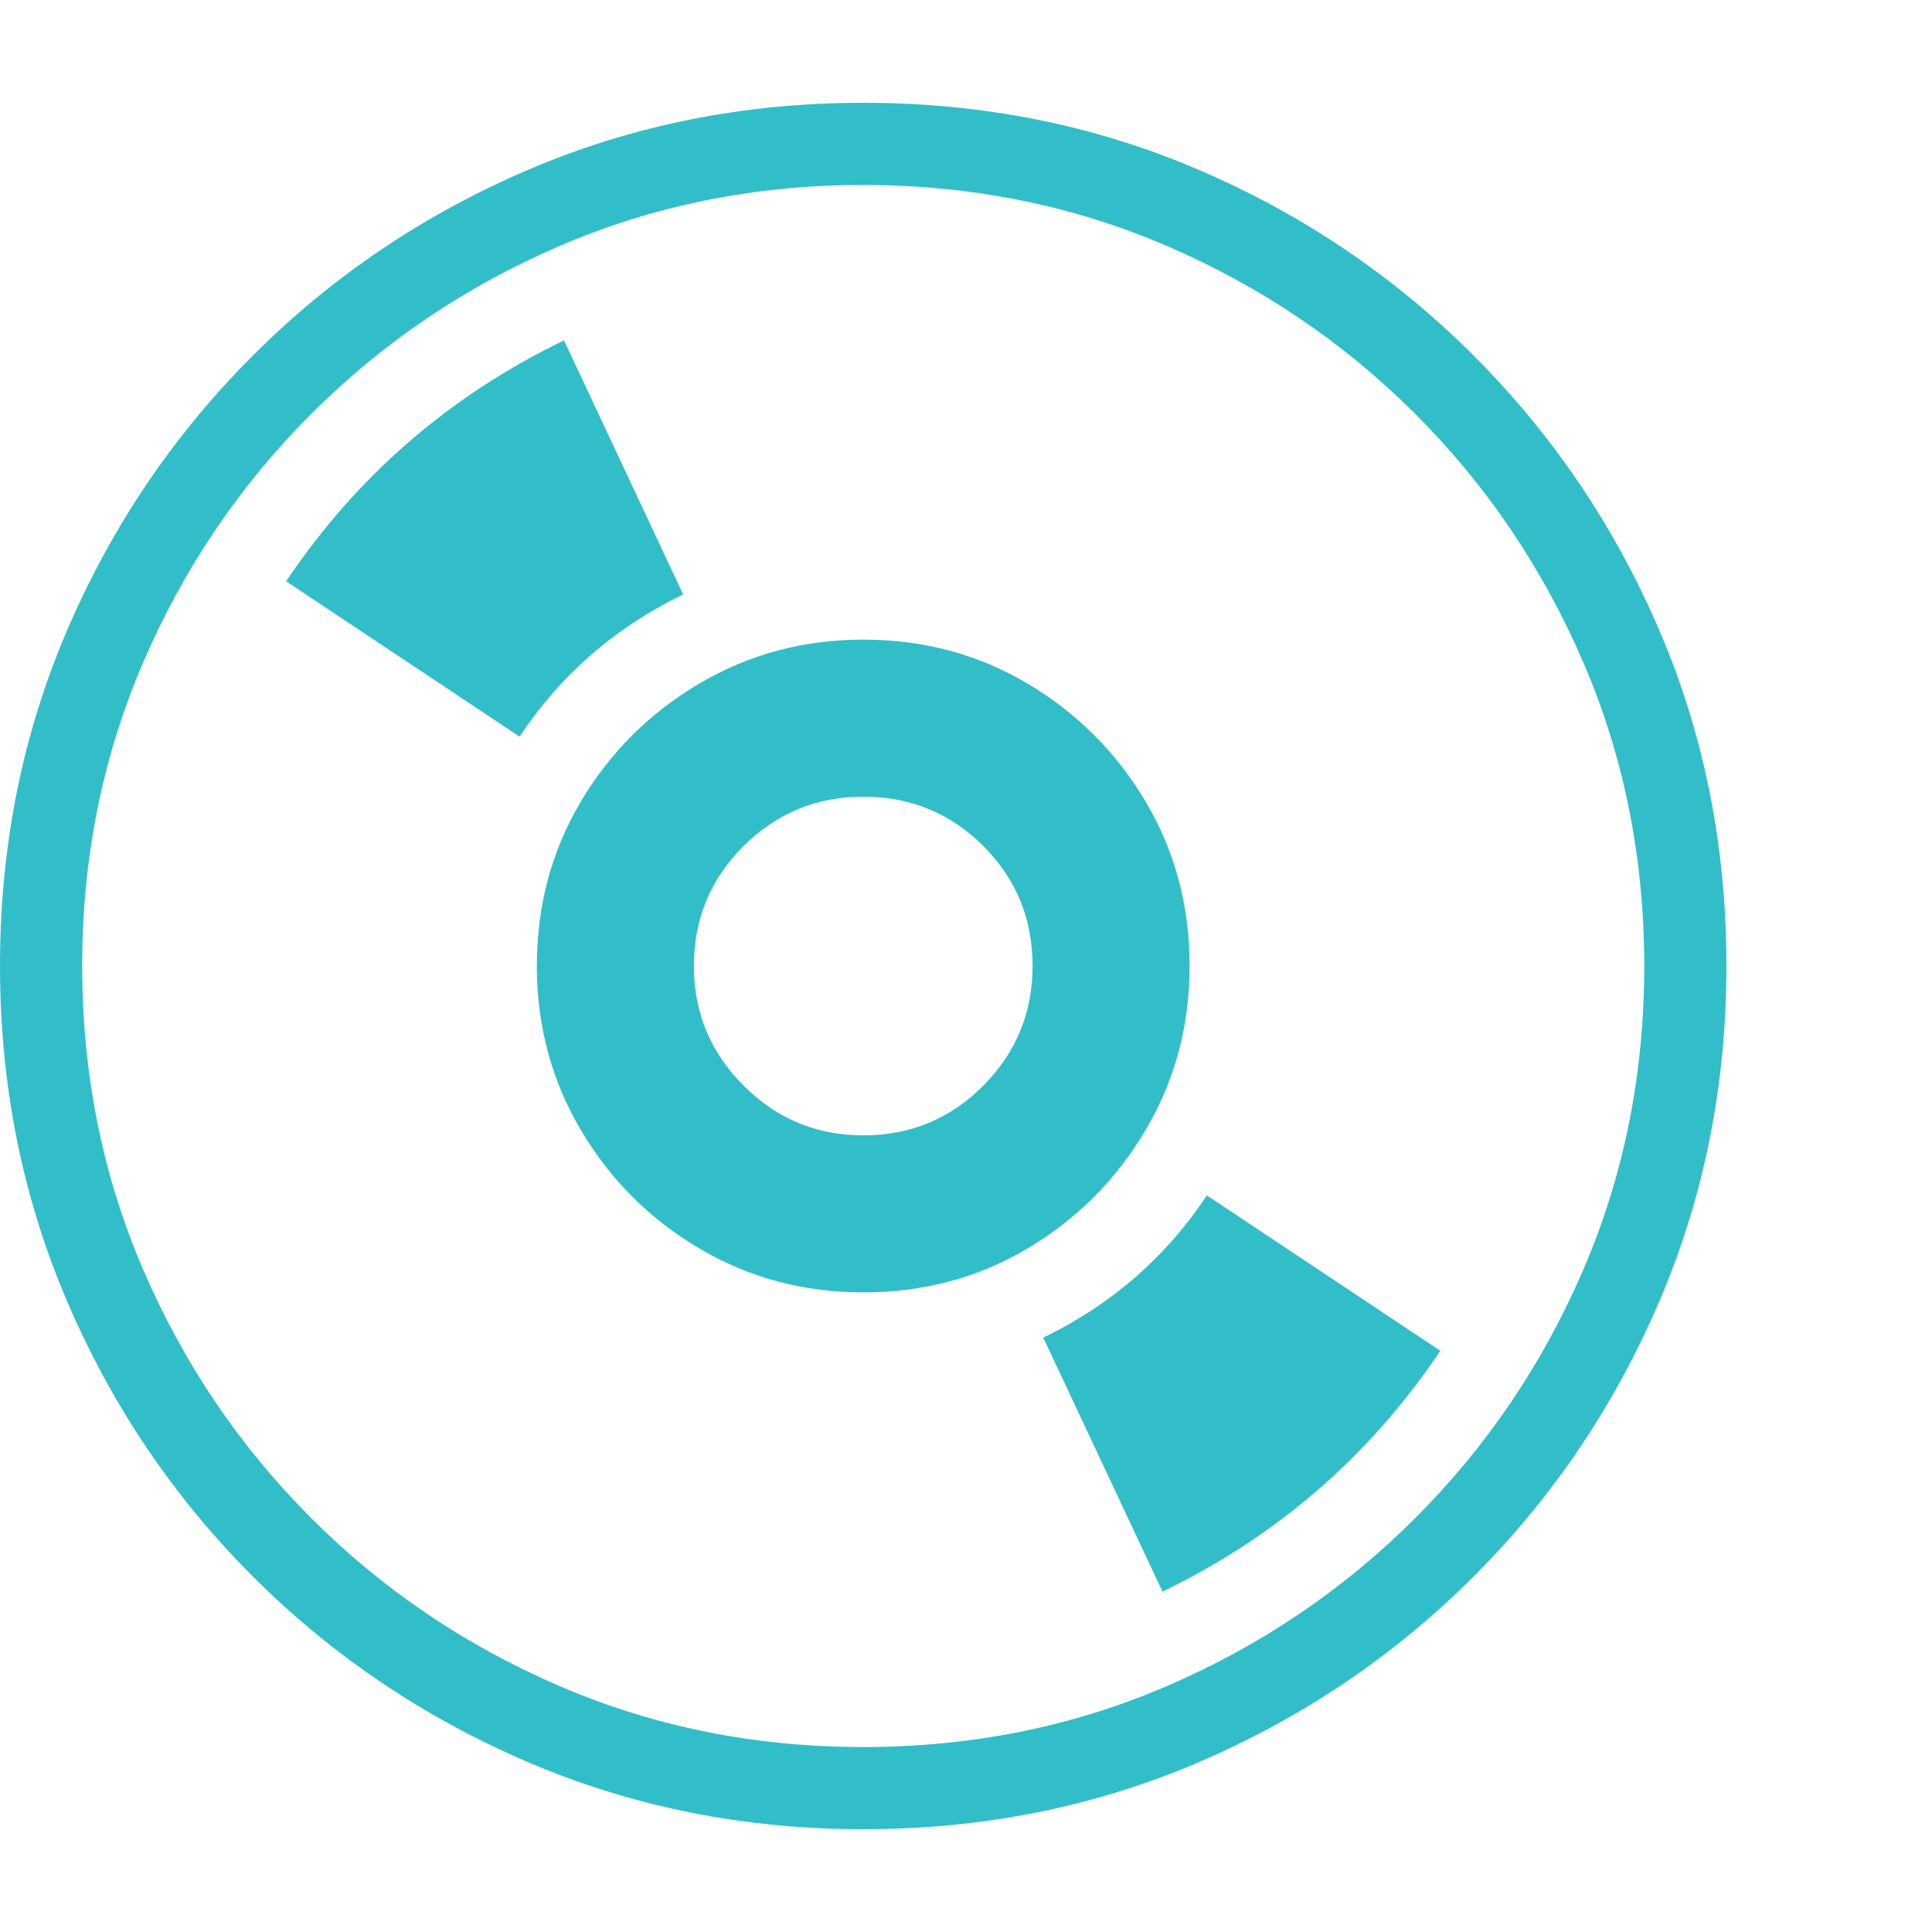 <svg version="1.1" xmlns="http://www.w3.org/2000/svg" style="fill:rgba(0,0,0,1.0)" width="256" height="256" viewBox="0 0 36.719 32.812"><path fill="rgb(50, 190, 200)" d="M16.406 32.812 C14.146 32.812 12.023 32.388 10.039 31.539 C8.055 30.69 6.31 29.513 4.805 28.008 C3.299 26.503 2.122 24.758 1.273 22.773 C0.424 20.789 0 18.667 0 16.406 C0 14.135 0.424 12.01 1.273 10.031 C2.122 8.052 3.299 6.31 4.805 4.805 C6.31 3.299 8.055 2.122 10.039 1.273 C12.023 0.424 14.146 -0 16.406 -0 C18.677 -0 20.802 0.424 22.781 1.273 C24.76 2.122 26.503 3.299 28.008 4.805 C29.513 6.31 30.69 8.052 31.539 10.031 C32.388 12.01 32.812 14.135 32.812 16.406 C32.812 18.667 32.388 20.789 31.539 22.773 C30.69 24.758 29.513 26.503 28.008 28.008 C26.503 29.513 24.76 30.69 22.781 31.539 C20.802 32.388 18.677 32.812 16.406 32.812 Z M22.094 28.297 L19.828 23.469 C21.12 22.844 22.156 21.943 22.938 20.766 L27.375 23.719 C26.031 25.719 24.271 27.245 22.094 28.297 Z M16.406 31.25 C18.458 31.25 20.38 30.865 22.172 30.094 C23.964 29.323 25.539 28.258 26.898 26.898 C28.258 25.539 29.323 23.964 30.094 22.172 C30.865 20.38 31.25 18.458 31.25 16.406 C31.25 14.354 30.865 12.432 30.094 10.641 C29.323 8.849 28.258 7.273 26.898 5.914 C25.539 4.555 23.964 3.49 22.172 2.719 C20.38 1.948 18.458 1.562 16.406 1.562 C14.354 1.562 12.432 1.948 10.641 2.719 C8.849 3.49 7.273 4.555 5.914 5.914 C4.555 7.273 3.49 8.849 2.719 10.641 C1.948 12.432 1.562 14.354 1.562 16.406 C1.562 18.458 1.948 20.38 2.719 22.172 C3.49 23.964 4.555 25.539 5.914 26.898 C7.273 28.258 8.849 29.323 10.641 30.094 C12.432 30.865 14.354 31.25 16.406 31.25 Z M16.406 22.609 C15.271 22.609 14.232 22.331 13.289 21.773 C12.346 21.216 11.596 20.466 11.039 19.523 C10.482 18.581 10.203 17.542 10.203 16.406 C10.203 15.26 10.482 14.219 11.039 13.281 C11.596 12.344 12.346 11.596 13.289 11.039 C14.232 10.482 15.271 10.203 16.406 10.203 C17.552 10.203 18.594 10.482 19.531 11.039 C20.469 11.596 21.216 12.344 21.773 13.281 C22.331 14.219 22.609 15.26 22.609 16.406 C22.609 17.542 22.331 18.581 21.773 19.523 C21.216 20.466 20.469 21.216 19.531 21.773 C18.594 22.331 17.552 22.609 16.406 22.609 Z M16.406 19.625 C17.302 19.625 18.062 19.31 18.688 18.68 C19.313 18.049 19.625 17.292 19.625 16.406 C19.625 15.51 19.313 14.75 18.688 14.125 C18.062 13.5 17.302 13.188 16.406 13.188 C15.521 13.188 14.763 13.5 14.133 14.125 C13.503 14.75 13.188 15.51 13.188 16.406 C13.188 17.292 13.503 18.049 14.133 18.68 C14.763 19.31 15.521 19.625 16.406 19.625 Z M9.875 12.047 L5.438 9.094 C6.781 7.094 8.542 5.568 10.719 4.516 L12.984 9.344 C11.693 9.969 10.656 10.87 9.875 12.047 Z M36.719 27.344" /></svg>